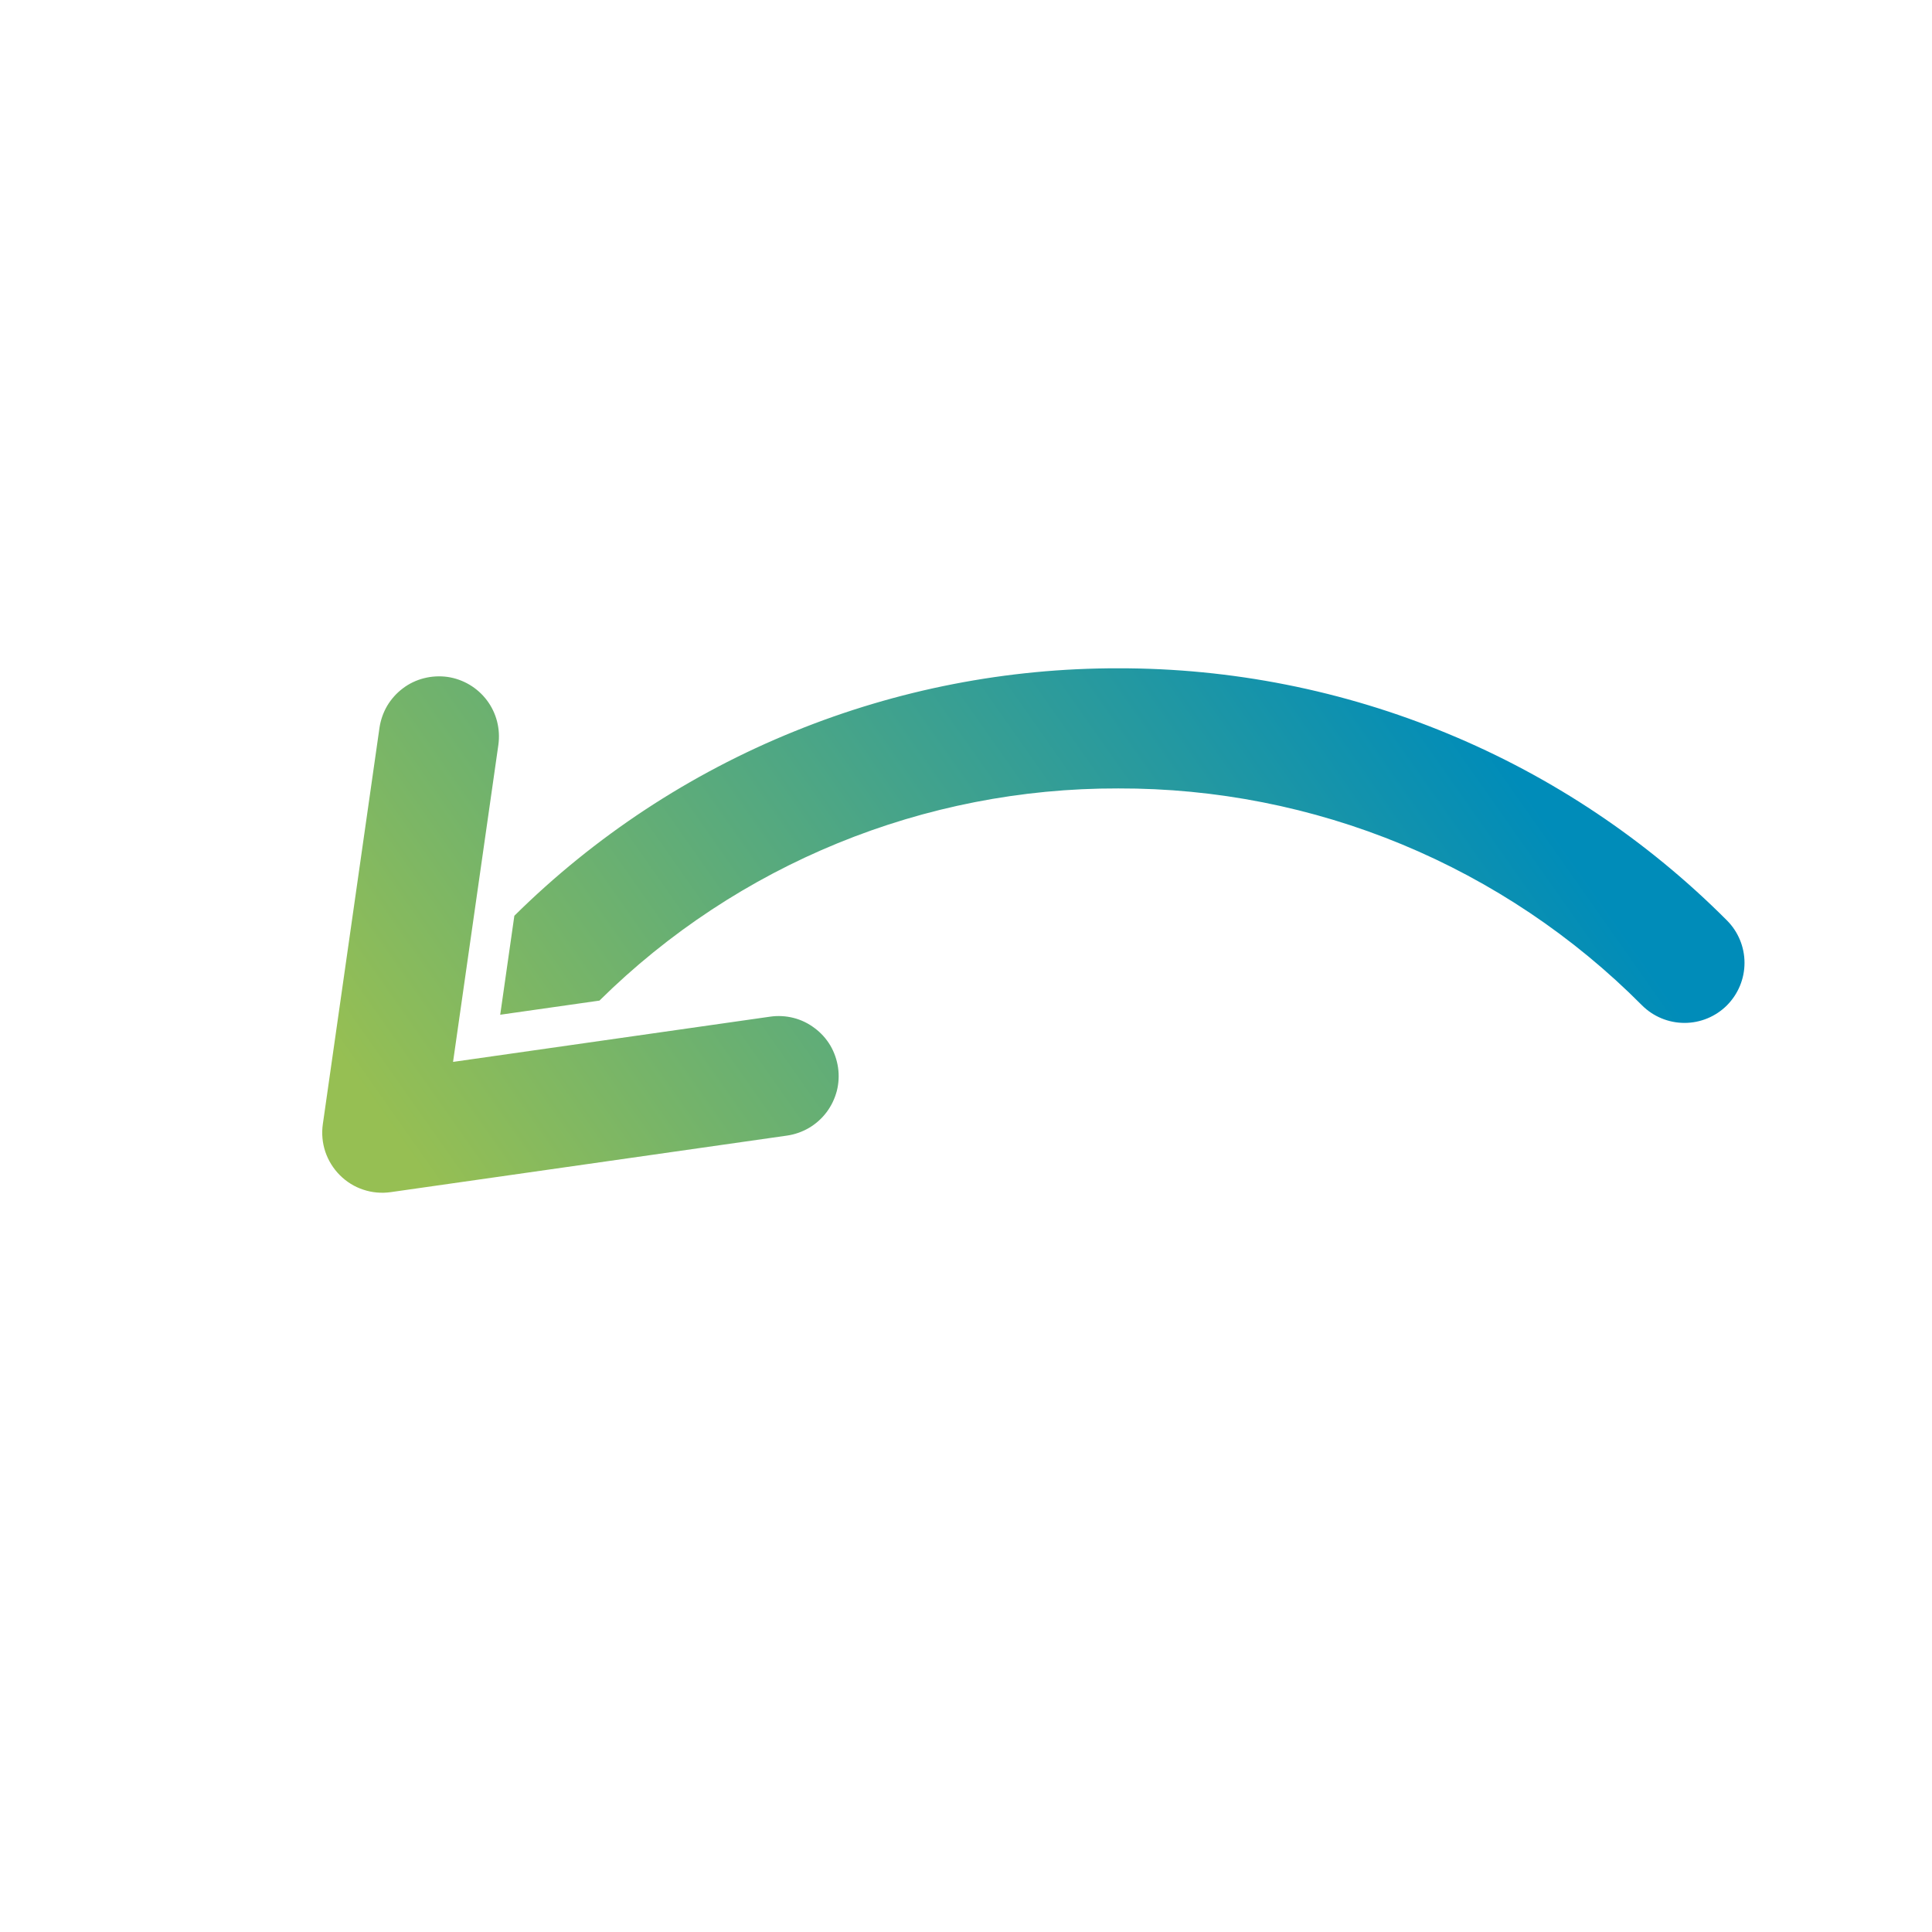 <svg width="22" height="22" viewBox="0 0 22 22" fill="none" xmlns="http://www.w3.org/2000/svg">
<g clip-path="url(#clip0)">
<path d="M19.665 10.481C18.756 9.569 17.676 8.846 16.486 8.354C15.297 7.861 14.022 7.608 12.734 7.61C11.47 7.608 10.218 7.852 9.046 8.328C7.855 8.81 6.771 9.524 5.857 10.428L5.696 11.555L6.826 11.394C8.399 9.84 10.523 8.972 12.734 8.978C13.842 8.975 14.94 9.191 15.964 9.615C16.987 10.039 17.917 10.662 18.698 11.448C18.826 11.576 19 11.648 19.182 11.648C19.363 11.648 19.537 11.576 19.665 11.448C19.793 11.319 19.865 11.146 19.865 10.964C19.865 10.783 19.793 10.609 19.665 10.481ZM5.095 7.708C5.274 7.734 5.436 7.83 5.545 7.975C5.654 8.12 5.7 8.302 5.675 8.482L5.159 12.092L8.769 11.577C8.858 11.564 8.949 11.569 9.036 11.591C9.123 11.613 9.205 11.653 9.276 11.707C9.348 11.76 9.409 11.828 9.455 11.905C9.5 11.982 9.53 12.068 9.543 12.157C9.556 12.246 9.551 12.336 9.529 12.423C9.506 12.51 9.467 12.592 9.413 12.664C9.359 12.736 9.292 12.796 9.215 12.842C9.137 12.888 9.052 12.918 8.963 12.931L4.45 13.575C4.345 13.59 4.238 13.581 4.137 13.547C4.036 13.514 3.945 13.457 3.87 13.382C3.795 13.307 3.738 13.215 3.704 13.114C3.671 13.014 3.661 12.907 3.676 12.802L4.321 8.289C4.334 8.2 4.364 8.114 4.409 8.037C4.455 7.96 4.516 7.892 4.588 7.838C4.659 7.784 4.741 7.745 4.828 7.723C4.915 7.701 5.006 7.696 5.095 7.708Z" fill="url(#paint0_linear)"/>
</g>
<defs>
<linearGradient id="paint0_linear" x1="15.475" y1="6.29" x2="5" y2="13.648" gradientUnits="userSpaceOnUse">
<stop stop-color="#008CB9"/>
<stop offset="1" stop-color="#96BF53"/>
</linearGradient>
<clipPath id="clip0">
<rect width="14.588" height="14.588" fill="white" transform="matrix(0.707 -0.707 -0.707 -0.707 10.8 21.279)"/>
</clipPath>
</defs>
</svg>

